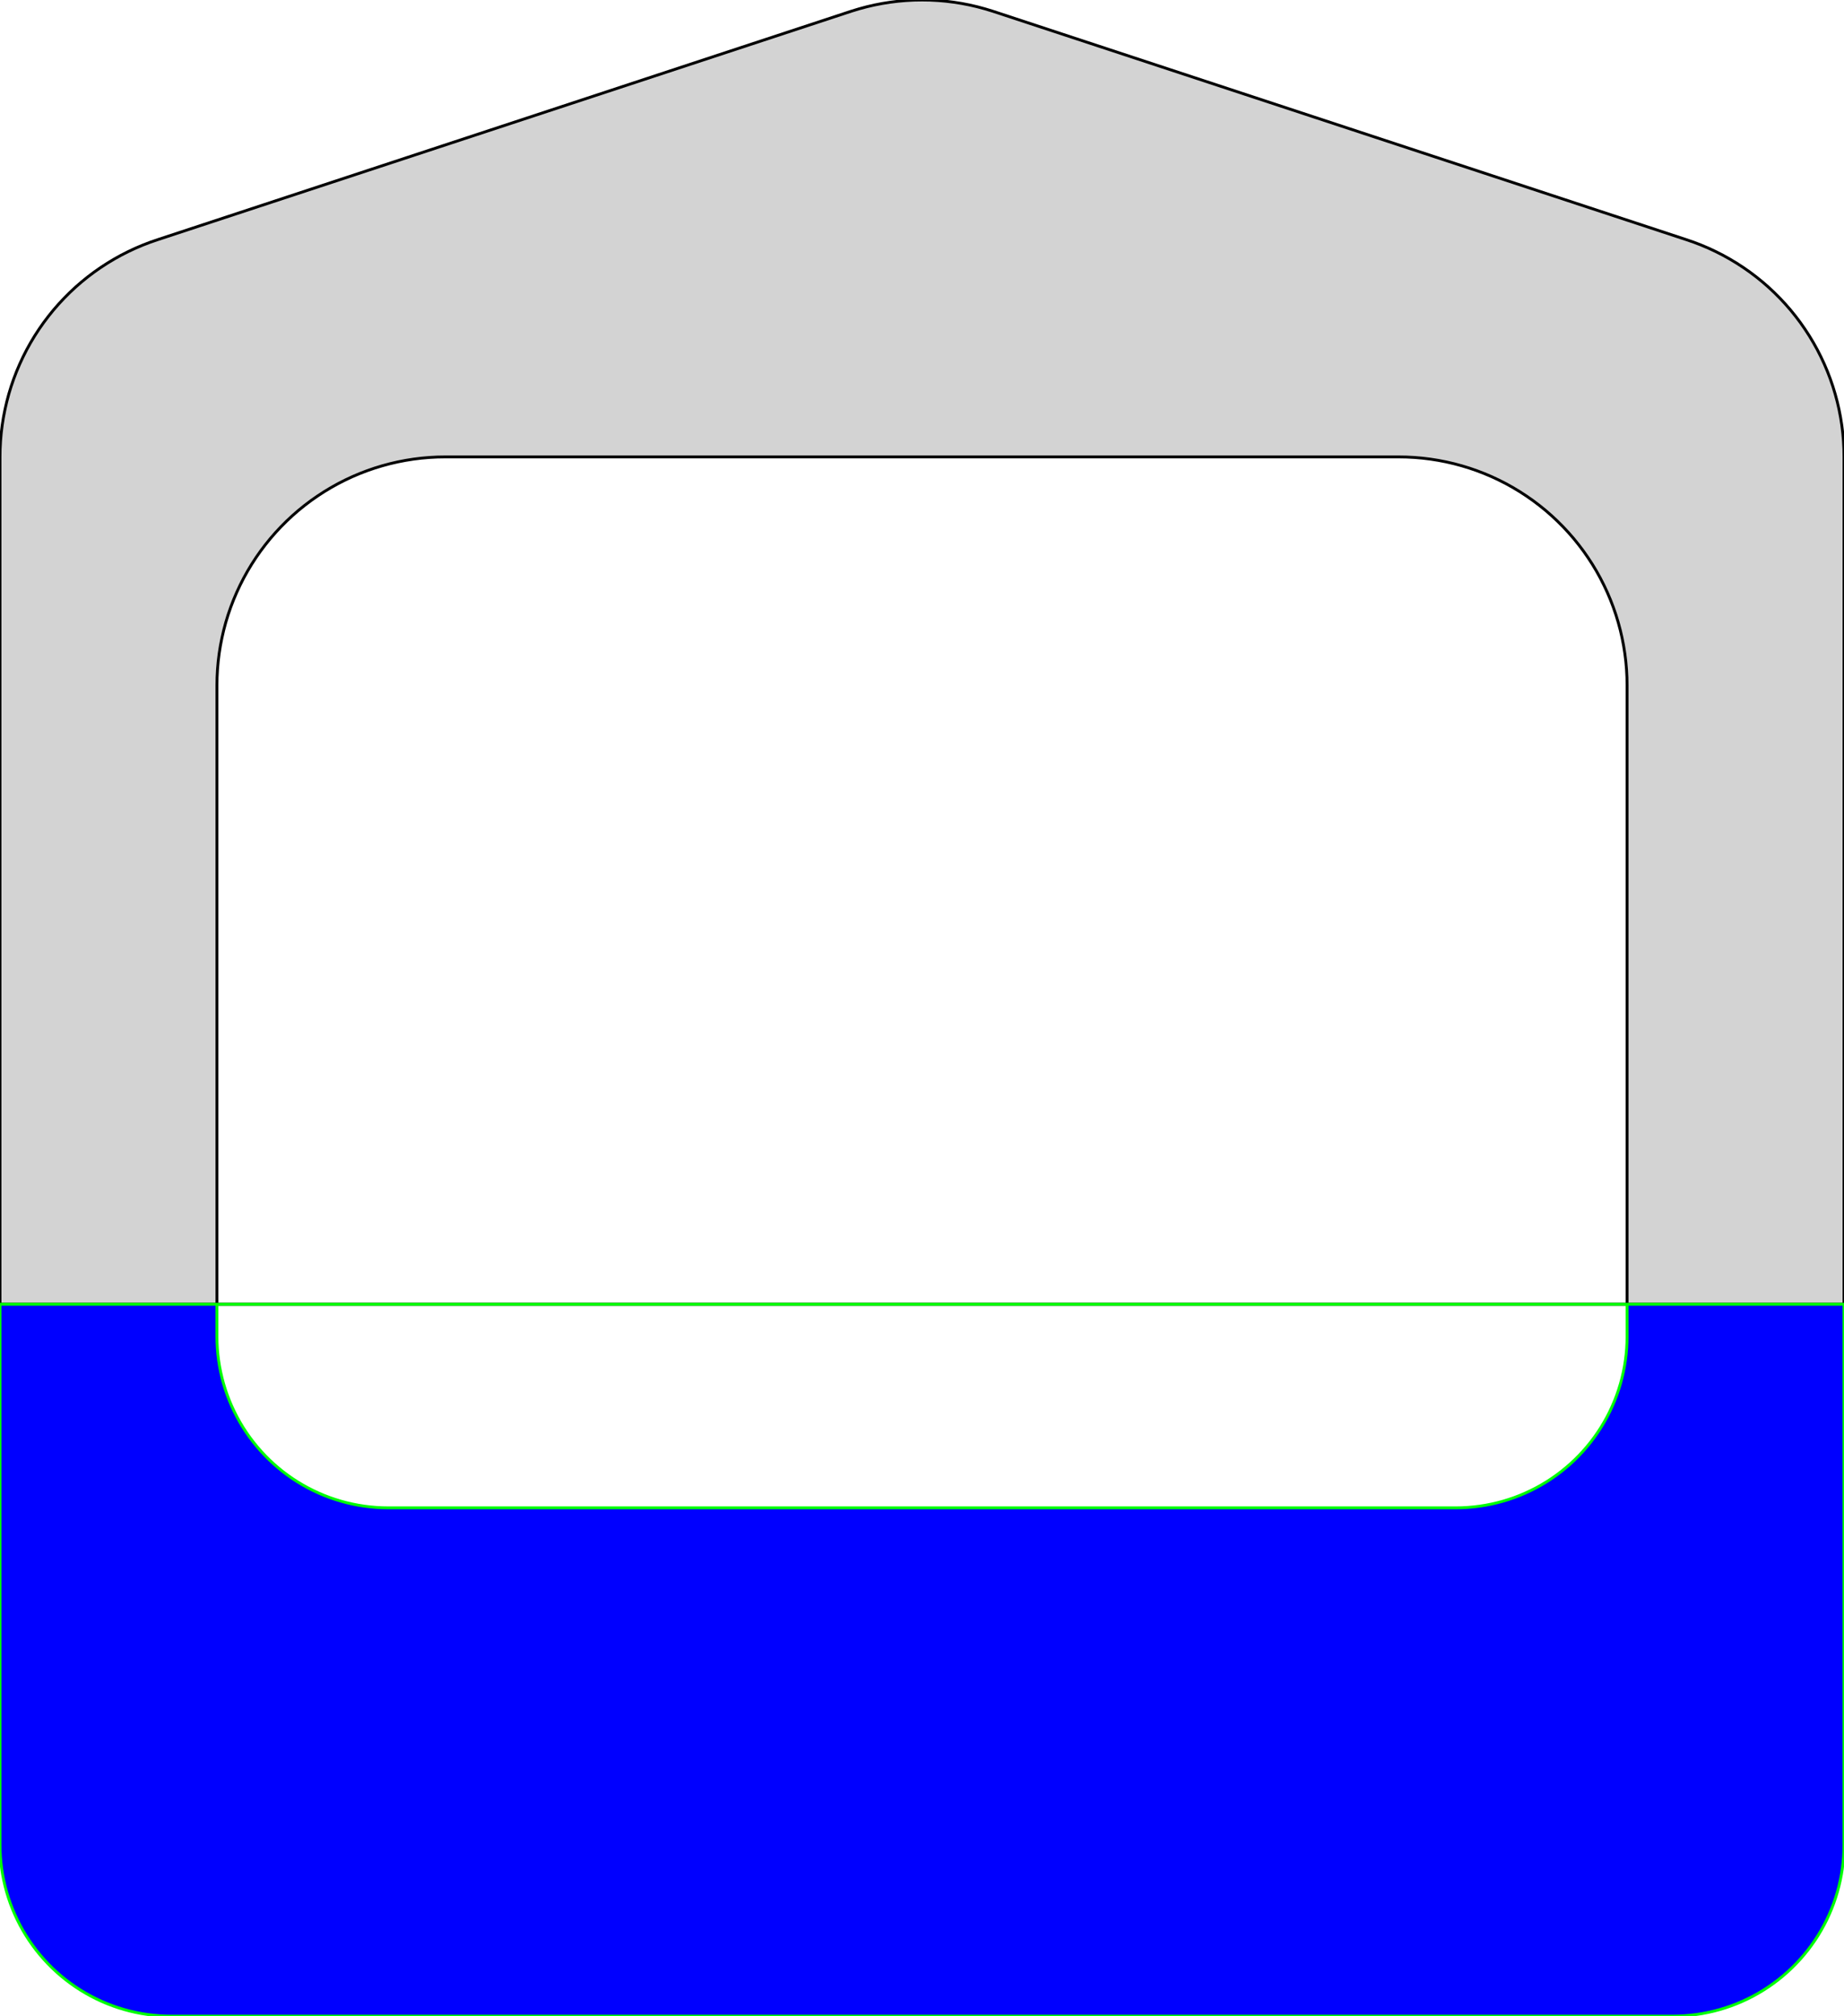 <?xml version="1.0" encoding="UTF-8" standalone="no"?>
<svg
   width="323mm"
   height="353mm"
   viewBox="-38 -353 323 353"
   version="1.1"
   id="svg1"
   sodipodi:docname="cat-facade-split-b.svg"
   inkscape:version="1.3 (0e150ed6c4, 2023-07-21)"
   xmlns:inkscape="http://www.inkscape.org/namespaces/inkscape"
   xmlns:sodipodi="http://sodipodi.sourceforge.net/DTD/sodipodi-0.dtd"
   xmlns="http://www.w3.org/2000/svg"
   xmlns:svg="http://www.w3.org/2000/svg"
   xmlns:rdf="http://www.w3.org/1999/02/22-rdf-syntax-ns#"
   xmlns:cc="http://creativecommons.org/ns#"
   xmlns:dc="http://purl.org/dc/elements/1.1/">
  <defs
     id="defs1">
    <inkscape:path-effect
       effect="slice"
       start_point="367.021,-124.642"
       end_point="-87.213,-124.642"
       center_point="139.904,-124.642"
       id="path-effect1"
       is_visible="true"
       lpeversion="1.2"
       lpesatellites="#path2"
       allow_transforms="true" />
  </defs>
  <sodipodi:namedview
     id="namedview1"
     pagecolor="#ffffff"
     bordercolor="#666666"
     borderopacity="1.0"
     inkscape:showpageshadow="2"
     inkscape:pageopacity="0.0"
     inkscape:pagecheckerboard="0"
     inkscape:deskcolor="#d1d1d1"
     inkscape:document-units="mm"
     inkscape:zoom="0.5"
     inkscape:cx="611"
     inkscape:cy="666"
     inkscape:window-width="2114"
     inkscape:window-height="996"
     inkscape:window-x="554"
     inkscape:window-y="128"
     inkscape:window-maximized="0"
     inkscape:current-layer="svg1" />
  <title
     id="title1">OpenSCAD Model</title>
  <path
     d="M 285,-124.642 V -273 l -0.023,-1.396 -0.074,-1.393 -0.121,-1.393 -0.17,-1.385 -0.219,-1.379 -0.266,-1.371 -0.314,-1.361 -0.363,-1.348 -0.406,-1.336 -0.455,-1.32 -0.5,-1.303 -0.545,-1.285 -0.592,-1.266 -0.633,-1.244 -0.678,-1.221 -0.719,-1.197 -0.762,-1.17 -0.799,-1.145 -0.842,-1.115 -0.877,-1.086 -0.916,-1.053 -0.953,-1.02 -0.988,-0.988 -1.02,-0.953 -1.053,-0.916 -1.086,-0.877 -1.115,-0.842 -1.145,-0.799 -1.17,-0.762 -1.197,-0.719 -1.221,-0.678 -1.244,-0.633 -1.266,-0.592 -1.285,-0.545 -1.303,-0.5 -1.32,-0.455 -121.5,-40 -1.336,-0.406 -1.348,-0.363 -1.361,-0.314 -1.371,-0.266 -1.379,-0.219 -1.385,-0.17 -1.393,-0.121 -1.393,-0.074 L 123.5,-353 l -1.396,0.023 -1.393,0.074 -1.393,0.121 -1.385,0.17 -1.379,0.219 -1.371,0.266 -1.361,0.314 -1.348,0.363 -1.336,0.406 -121.5,40 -1.32,0.455 -1.303,0.5 -1.285,0.545 -1.266,0.592 -1.244,0.633 -1.221,0.678 -1.197,0.719 -1.17,0.762 -1.145,0.799 -1.115,0.842 -1.084,0.877 -1.055,0.916 -1.021,0.953 -0.986,0.988 -0.953,1.02 -0.916,1.053 -0.877,1.086 -0.842,1.115 -0.801,1.145 -0.76,1.17 -0.719,1.197 -0.678,1.221 -0.633,1.244 -0.59,1.266 -0.547,1.285 -0.5,1.303 -0.455,1.32 -0.408,1.336 -0.361,1.348 -0.312,1.361 -0.268,1.371 -0.219,1.379 -0.17,1.385 -0.121,1.393 -0.074,1.393 L -38,-273 v 148.358 z m -285,0 V -233 l 0.023,-1.396 0.074,-1.393 0.121,-1.393 0.17,-1.385 0.219,-1.379 0.268,-1.371 0.312,-1.361 0.361,-1.348 0.408,-1.336 0.455,-1.32 0.5,-1.303 0.547,-1.285 0.59,-1.266 0.633,-1.244 0.678,-1.221 0.719,-1.197 0.76,-1.17 0.801,-1.145 0.842,-1.115 0.877,-1.086 0.916,-1.053 0.953,-1.02 0.986,-0.988 1.021,-0.953 1.055,-0.916 1.084,-0.877 1.115,-0.842 1.145,-0.799 1.17,-0.762 1.197,-0.719 1.221,-0.678 1.244,-0.633 1.266,-0.592 1.285,-0.545 1.303,-0.5 1.32,-0.455 1.336,-0.406 1.348,-0.363 1.361,-0.314 1.371,-0.266 1.379,-0.219 1.385,-0.17 1.391,-0.121 1.395,-0.074 L 40,-273 h 167 l 1.396,0.023 1.393,0.074 1.393,0.121 1.385,0.17 1.379,0.219 1.371,0.266 1.361,0.314 1.348,0.363 1.336,0.406 1.32,0.455 1.303,0.5 1.285,0.545 1.266,0.592 1.244,0.633 1.221,0.678 1.197,0.719 1.17,0.762 1.145,0.799 1.115,0.842 1.086,0.877 1.053,0.916 1.02,0.953 0.988,0.988 0.953,1.02 0.916,1.053 0.877,1.086 0.842,1.115 0.799,1.145 0.762,1.17 0.719,1.197 0.678,1.221 0.633,1.244 0.592,1.266 0.545,1.285 0.5,1.303 0.455,1.32 0.406,1.336 0.363,1.348 0.314,1.361 0.266,1.371 0.219,1.379 0.17,1.385 0.121,1.393 0.074,1.393 L 247,-233 v 108.358 z"
     stroke="#000000"
     fill="#d3d3d3"
     stroke-width="0.5"
     id="path1"
     inkscape:path-effect="#path-effect1"
     inkscape:original-d="m 256.047,-0.0182648 1.046,-0.0548095 1.043,-0.0912627 1.039,-0.127609 1.034,-0.163819 1.028,-0.199798 1.021,-0.23555 1.011,-0.271027 1.002,-0.30615 0.99,-0.34093 0.977,-0.37526 0.964,-0.40915 0.949,-0.44255 0.933,-0.47539 0.916,-0.50766 0.898,-0.53932 0.878,-0.57031 0.858,-0.60062 0.836,-0.63018 0.814,-0.659 0.79,-0.68698 0.766,-0.71416 0.74,-0.74045 0.714,-0.76582 0.687,-0.79033 0.659,-0.8138 0.631,-0.8362 0.6,-0.8578 0.57,-0.8782 0.54,-0.8976 0.507,-0.9158 0.476,-0.9331 0.442,-0.949 0.41,-0.9639 0.375,-0.9776 0.341,-0.9901 0.306,-1.0014 0.271,-1.0114 0.235,-1.0203 0.2,-1.0279 0.164,-1.0343 0.128,-1.0393 0.091,-1.0432 0.055,-1.0457 L 285,-30 v -243 l -0.024,-1.396 -0.073,-1.394 -0.122,-1.391 -0.17,-1.386 -0.219,-1.379 -0.266,-1.37 -0.314,-1.361 -0.362,-1.348 -0.408,-1.336 -0.454,-1.32 -0.501,-1.303 -0.545,-1.285 -0.59,-1.266 -0.634,-1.244 -0.677,-1.221 -0.719,-1.197 -0.761,-1.171 -0.8,-1.143 -0.841,-1.115 -0.878,-1.086 -0.916,-1.053 -0.952,-1.021 -0.988,-0.988 -1.021,-0.952 -1.053,-0.916 -1.086,-0.878 -1.115,-0.841 -1.143,-0.8 -1.171,-0.761 -1.197,-0.719 -1.221,-0.677 -1.244,-0.634 -1.266,-0.59 -1.285,-0.545 -1.303,-0.501 -1.32,-0.454 -121.5,-40 -1.336,-0.408 -1.348,-0.362 -1.361,-0.314 -1.37,-0.266 -1.379,-0.219 -1.386,-0.17 -1.391,-0.122 -1.394,-0.073 -1.396,-0.024 -1.396,0.024 -1.394,0.073 -1.391,0.122 -1.386,0.17 -1.379,0.219 -1.37,0.266 -1.361,0.314 -1.348,0.362 -1.336,0.408 -121.4997,40 -1.3201,0.454 -1.3035,0.501 -1.2852,0.545 -1.2653,0.59 -1.2441,0.634 -1.2211,0.677 -1.1968,0.719 -1.1709,0.761 -1.1437,0.8 -1.115,0.841 -1.0851,0.878 -1.0537,0.916 -1.0211,0.952 -0.9873,0.988 -0.9522,1.021 -0.916,1.053 -0.8786,1.086 -0.8403,1.115 -0.8008,1.143 -0.7604,1.171 -0.7191,1.197 -0.6769,1.221 -0.6339,1.244 -0.59,1.266 -0.5455,1.285 -0.5004,1.303 -0.4546,1.32 -0.4082,1.336 -0.3613,1.348 -0.3141,1.361 -0.2664,1.37 -0.2184,1.379 -0.1702,1.386 -0.1217,1.391 -0.073,1.394 L -38,-273 v 243 l 0.0183,1.047 0.0548,1.0457 0.0913,1.0432 0.1276,1.0393 0.1638,1.0343 0.1998,1.0279 0.2355,1.0203 0.2711,1.0114 0.3061,1.0014 0.3409,0.9901 0.3753,0.9776 0.4091,0.9639 0.4426,0.949 0.4754,0.9331 0.5076,0.9158 0.5394,0.8976 0.5703,0.8782 0.6006,0.8578 0.6302,0.8362 0.659,0.8138 0.687,0.79033 0.7141,0.76582 0.7405,0.74045 0.7658,0.71416 0.7903,0.68698 0.8138,0.659 0.8363,0.63018 0.8577,0.60062 0.8782,0.57031 0.8976,0.53932 0.9159,0.50766 0.933,0.47539 0.949,0.44255 0.9639,0.40915 0.9776,0.37526 0.9901,0.34093 1.0014,0.30615 1.0115,0.271027 1.0202,0.23555 1.028,0.199798 1.0342,0.163819 1.0394,0.127609 1.0431,0.0912627 1.04572,0.0548095 L -8,0 H 255 Z M 30,-89 l -1.047,-0.0183 -1.0457,-0.0548 -1.0432,-0.0912 -1.0393,-0.1276 -1.0343,-0.1639 -1.0279,-0.1998 -1.0203,-0.2355 -1.0114,-0.271 -1.0014,-0.3062 -0.9901,-0.3409 -0.9776,-0.3753 -0.9639,-0.4091 -0.949,-0.4426 -0.9331,-0.4754 -0.9158,-0.5076 -0.8976,-0.5393 -0.8782,-0.5704 -0.8578,-0.6006 -0.8362,-0.6302 -0.8138,-0.659 -0.79033,-0.6869 -0.76582,-0.7142 -0.74045,-0.7404 -0.71416,-0.7659 -0.68698,-0.7903 -0.659,-0.8136 -0.63018,-0.836 -0.60062,-0.858 -0.57031,-0.878 -0.53932,-0.898 -0.50766,-0.916 -0.47539,-0.933 -0.44255,-0.949 -0.40915,-0.964 -0.37526,-0.977 -0.34093,-0.99 -0.30615,-1.002 -0.271027,-1.011 -0.23555,-1.021 -0.199798,-1.028 -0.163819,-1.034 -0.127609,-1.039 -0.0912627,-1.043 -0.0548095,-1.046 L 0,-119 v -114 l 0.024353,-1.396 0.0730744,-1.394 0.1216886,-1.391 0.170151,-1.386 0.218414,-1.379 0.266403,-1.37 0.314076,-1.361 0.36137,-1.348 0.4082,-1.336 0.45456,-1.32 0.50035,-1.303 0.54554,-1.285 0.59005,-1.266 0.63385,-1.244 0.6769,-1.221 0.71908,-1.197 0.76043,-1.171 0.80082,-1.143 0.84026,-1.115 0.87865,-1.086 0.91598,-1.053 0.9522,-1.021 0.9873,-0.988 1.0211,-0.952 1.0537,-0.916 1.085,-0.878 1.1151,-0.841 1.1437,-0.8 1.1709,-0.761 1.1968,-0.719 1.2211,-0.677 1.244,-0.634 1.2654,-0.59 1.2852,-0.545 1.3035,-0.501 1.3201,-0.454 1.3352,-0.408 1.3486,-0.362 1.3604,-0.314 1.3706,-0.266 1.379,-0.219 1.3857,-0.17 1.3909,-0.122 1.3943,-0.073 L 40,-273 h 167 l 1.396,0.024 1.394,0.073 1.391,0.122 1.386,0.17 1.379,0.219 1.37,0.266 1.361,0.314 1.348,0.362 1.336,0.408 1.32,0.454 1.303,0.501 1.285,0.545 1.266,0.59 1.244,0.634 1.221,0.677 1.197,0.719 1.171,0.761 1.143,0.8 1.115,0.841 1.086,0.878 1.053,0.916 1.021,0.952 0.988,0.988 0.952,1.021 0.916,1.053 0.878,1.086 0.841,1.115 0.8,1.143 0.761,1.171 0.719,1.197 0.677,1.221 0.634,1.244 0.59,1.266 0.545,1.285 0.501,1.303 0.454,1.32 0.408,1.336 0.362,1.348 0.314,1.361 0.266,1.37 0.219,1.379 0.17,1.386 0.122,1.391 0.073,1.394 L 247,-233 v 114 l -0.018,1.047 -0.055,1.046 -0.091,1.043 -0.128,1.039 -0.164,1.034 -0.2,1.028 -0.235,1.021 -0.271,1.011 -0.306,1.002 -0.341,0.99 -0.375,0.977 -0.41,0.964 -0.442,0.949 -0.476,0.933 -0.507,0.916 -0.54,0.898 -0.57,0.878 -0.6,0.858 -0.631,0.836 -0.659,0.8136 -0.687,0.7903 -0.714,0.7659 -0.74,0.7404 -0.766,0.7142 -0.79,0.6869 -0.814,0.659 -0.836,0.6302 -0.858,0.6006 -0.878,0.5704 -0.898,0.5393 -0.916,0.5076 -0.933,0.4754 -0.949,0.4426 -0.964,0.4091 -0.977,0.3753 -0.99,0.3409 -1.002,0.3062 -1.011,0.271 -1.021,0.2355 -1.028,0.1998 -1.034,0.1639 -1.039,0.1276 -1.043,0.0912 -1.046,0.0548 L 217,-89 Z"
     style="display:inline" />
  <path
     id="path2"
     d="M -38,-124.642 V -30 l 0.018,1.047 0.055,1.045 0.092,1.045 0.129,1.039 0.162,1.033 0.201,1.029 0.234,1.02 0.271,1.012 0.307,1 0.34,0.99 0.375,0.979 0.41,0.963 0.443,0.949 0.475,0.934 0.508,0.916 0.539,0.898 0.57,0.877 0.602,0.857 0.629,0.838 0.66,0.812 0.686,0.791 0.715,0.766 0.74,0.74 0.766,0.715 0.791,0.686 0.812,0.66 0.838,0.631 0.857,0.6 0.877,0.57 0.898,0.539 0.916,0.508 0.934,0.475 0.949,0.443 0.963,0.41 0.979,0.375 0.99,0.34 1,0.307 1.012,0.271 1.02,0.234 1.029,0.201 1.033,0.164 1.039,0.127 1.045,0.092 1.045,0.055 L -8,0 h 263 l 1.047,-0.018 1.047,-0.055 1.043,-0.092 1.039,-0.127 1.033,-0.164 1.027,-0.201 1.021,-0.234 1.012,-0.271 1.002,-0.307 0.99,-0.34 0.977,-0.375 0.963,-0.41 0.949,-0.443 0.934,-0.475 0.916,-0.508 0.898,-0.539 0.877,-0.57 0.859,-0.6 0.836,-0.631 0.812,-0.66 0.791,-0.686 0.766,-0.715 0.74,-0.74 0.715,-0.766 0.686,-0.791 0.66,-0.812 0.631,-0.838 0.6,-0.857 0.57,-0.877 0.539,-0.898 0.508,-0.916 0.477,-0.934 0.441,-0.949 0.41,-0.963 0.375,-0.979 0.34,-0.99 0.307,-1 0.271,-1.012 0.234,-1.02 0.201,-1.029 0.162,-1.033 0.129,-1.039 0.092,-1.045 0.055,-1.045 L 285,-30 v -94.642 z m 285,0 V -119 l -0.018,1.047 -0.055,1.047 -0.092,1.043 -0.129,1.039 -0.162,1.033 -0.201,1.027 -0.234,1.021 -0.271,1.012 -0.307,1.002 -0.34,0.99 -0.375,0.977 -0.41,0.963 -0.441,0.949 -0.477,0.934 -0.508,0.916 -0.539,0.898 -0.57,0.877 -0.6,0.859 -0.631,0.836 -0.66,0.813 -0.686,0.791 -0.715,0.766 -0.74,0.74 -0.766,0.715 -0.791,0.686 -0.812,0.66 -0.836,0.629 -0.859,0.602 -0.877,0.57 -0.898,0.539 -0.916,0.508 -0.934,0.475 -0.949,0.443 -0.963,0.41 -0.977,0.375 -0.99,0.34 -1.002,0.307 -1.012,0.271 -1.021,0.234 -1.027,0.201 -1.033,0.164 -1.039,0.127 -1.043,0.092 -1.047,0.055 L 217,-89 H 30 l -1.047,-0.018 -1.045,-0.055 -1.045,-0.092 -1.039,-0.127 -1.033,-0.164 -1.029,-0.201 -1.02,-0.234 -1.012,-0.271 -1,-0.307 -0.99,-0.34 -0.979,-0.375 -0.963,-0.41 -0.949,-0.443 -0.934,-0.475 L 15,-93.02 l -0.898,-0.539 -0.877,-0.57 -0.857,-0.602 -0.838,-0.629 -0.812,-0.66 -0.791,-0.686 -0.766,-0.715 -0.74,-0.74 -0.715,-0.766 -0.686,-0.791 -0.66,-0.813 -0.631,-0.836 -0.6,-0.859 -0.57,-0.877 L 4.02,-104 l -0.508,-0.916 -0.475,-0.934 -0.443,-0.949 -0.41,-0.963 -0.375,-0.977 -0.34,-0.99 -0.307,-1.002 -0.271,-1.012 -0.234,-1.021 -0.201,-1.027 -0.164,-1.033 -0.127,-1.039 -0.092,-1.043 -0.055,-1.047 L 0,-119 v -5.642 z"
     fill="#d3d3d3"
     stroke="#000000"
     stroke-width="0.5"
     style="display:inline;fill:#0000ff;stroke:#00ff00" />
</svg>
